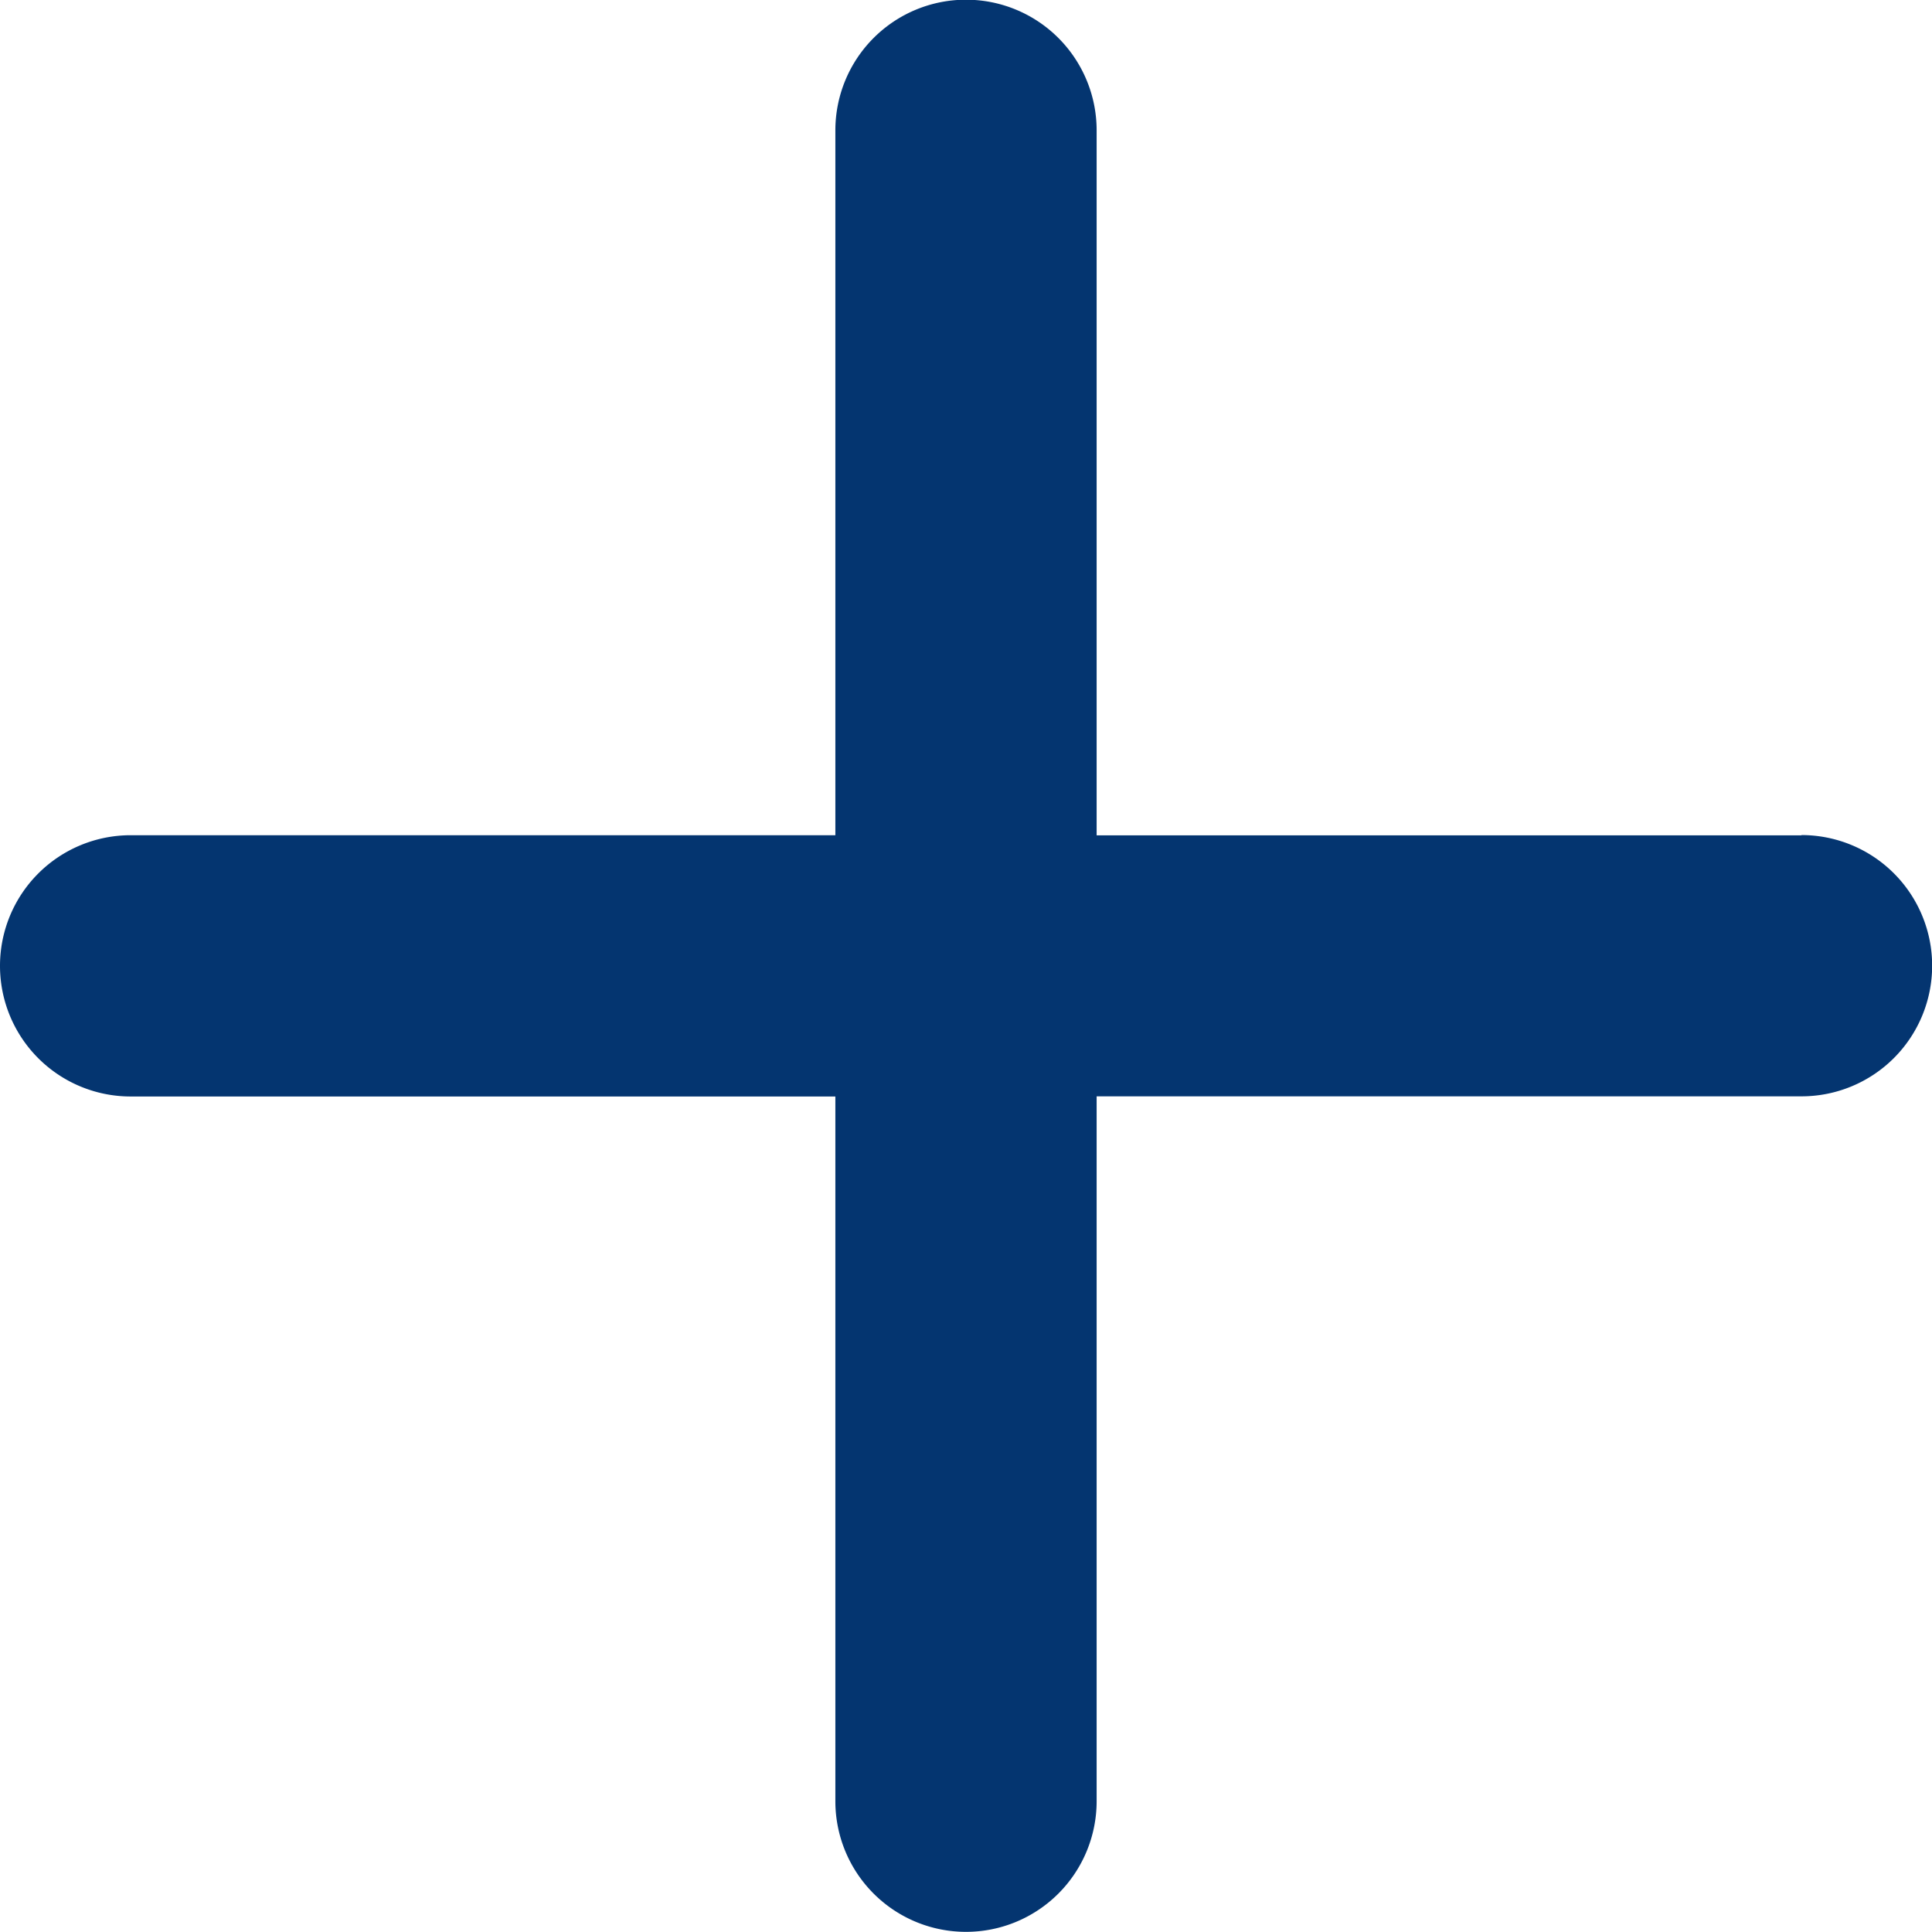 <svg id="Composant_119_1" data-name="Composant 119 – 1" xmlns="http://www.w3.org/2000/svg" width="13" height="13" viewBox="0 0 13 13">
  <path id="Tracé_1343" data-name="Tracé 1343" d="M77.351,240.744H72.609V236a.879.879,0,0,0-1.758,0v4.743H66.109a.879.879,0,1,0,0,1.758h4.742v4.742a.879.879,0,0,0,1.758,0V242.5h4.743a.879.879,0,1,0,0-1.758Z" transform="translate(-65.23 -235.123)" fill="#043570"/>
</svg>
